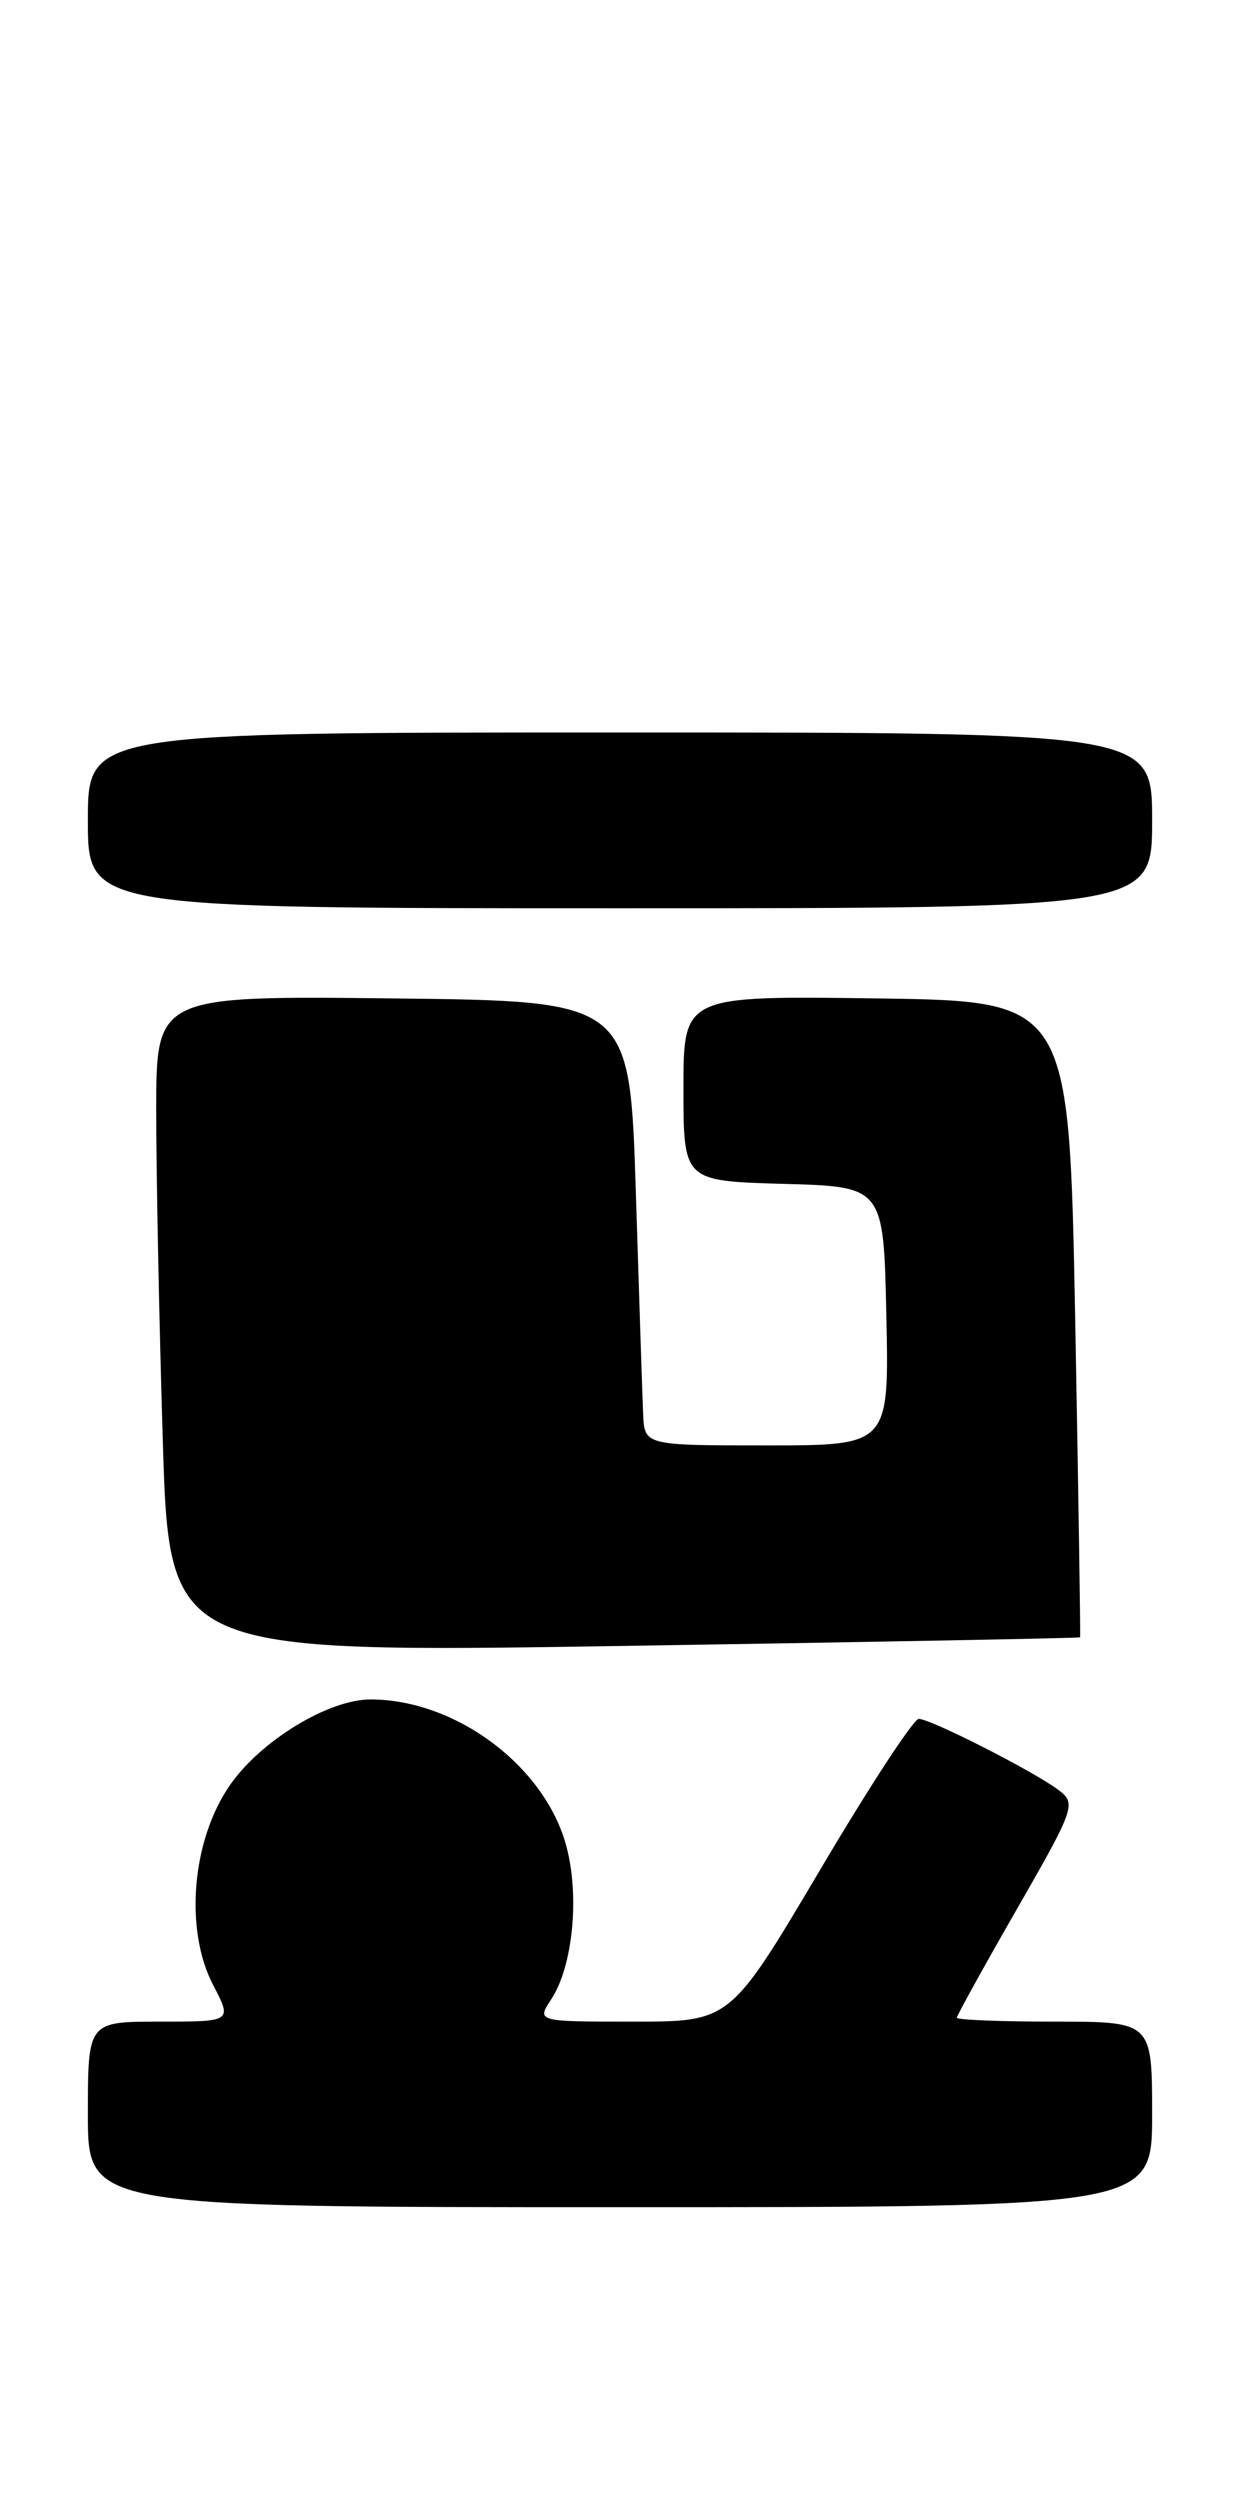 <?xml version="1.0" encoding="UTF-8" standalone="no"?>
<!DOCTYPE svg PUBLIC "-//W3C//DTD SVG 1.1//EN" "http://www.w3.org/Graphics/SVG/1.1/DTD/svg11.dtd" >
<svg xmlns="http://www.w3.org/2000/svg" xmlns:xlink="http://www.w3.org/1999/xlink" version="1.1" viewBox="0 0 127 256">
 <g >
 <path fill="currentColor"
d=" M 118.00 216.50 C 118.00 207.00 118.00 207.00 108.00 207.00 C 102.50 207.00 98.00 206.82 98.00 206.60 C 98.00 206.38 100.77 201.36 104.16 195.46 C 110.09 185.13 110.25 184.66 108.41 183.28 C 105.87 181.37 95.31 176.00 94.10 176.00 C 93.57 176.00 89.01 182.97 83.97 191.50 C 74.79 207.00 74.79 207.00 64.87 207.00 C 54.95 207.00 54.95 207.00 56.47 204.69 C 58.68 201.31 59.38 194.14 58.00 189.01 C 55.80 180.84 46.70 174.02 37.96 174.01 C 33.66 174.00 26.72 178.22 23.56 182.77 C 19.64 188.41 18.87 197.57 21.83 203.25 C 23.78 207.00 23.78 207.00 16.39 207.00 C 9.00 207.00 9.00 207.00 9.00 216.50 C 9.00 226.00 9.00 226.00 63.50 226.00 C 118.00 226.00 118.00 226.00 118.00 216.50 Z  M 110.62 167.65 C 110.68 167.57 110.45 152.88 110.12 135.00 C 109.50 102.50 109.50 102.50 89.75 102.23 C 70.00 101.96 70.00 101.96 70.00 111.44 C 70.00 120.93 70.00 120.93 80.25 121.22 C 90.50 121.50 90.50 121.50 90.78 134.75 C 91.06 148.00 91.06 148.00 78.53 148.00 C 66.00 148.00 66.00 148.00 65.87 144.75 C 65.79 142.96 65.46 132.72 65.12 122.00 C 64.50 102.50 64.50 102.50 40.25 102.23 C 16.00 101.96 16.00 101.96 16.00 113.73 C 16.00 120.20 16.30 135.35 16.67 147.38 C 17.33 169.26 17.33 169.26 63.91 168.53 C 89.54 168.13 110.55 167.73 110.62 167.65 Z  M 118.00 84.00 C 118.00 75.00 118.00 75.00 63.50 75.00 C 9.00 75.00 9.00 75.00 9.00 84.00 C 9.00 93.00 9.00 93.00 63.50 93.00 C 118.00 93.00 118.00 93.00 118.00 84.00 Z "/>
</g>
</svg>